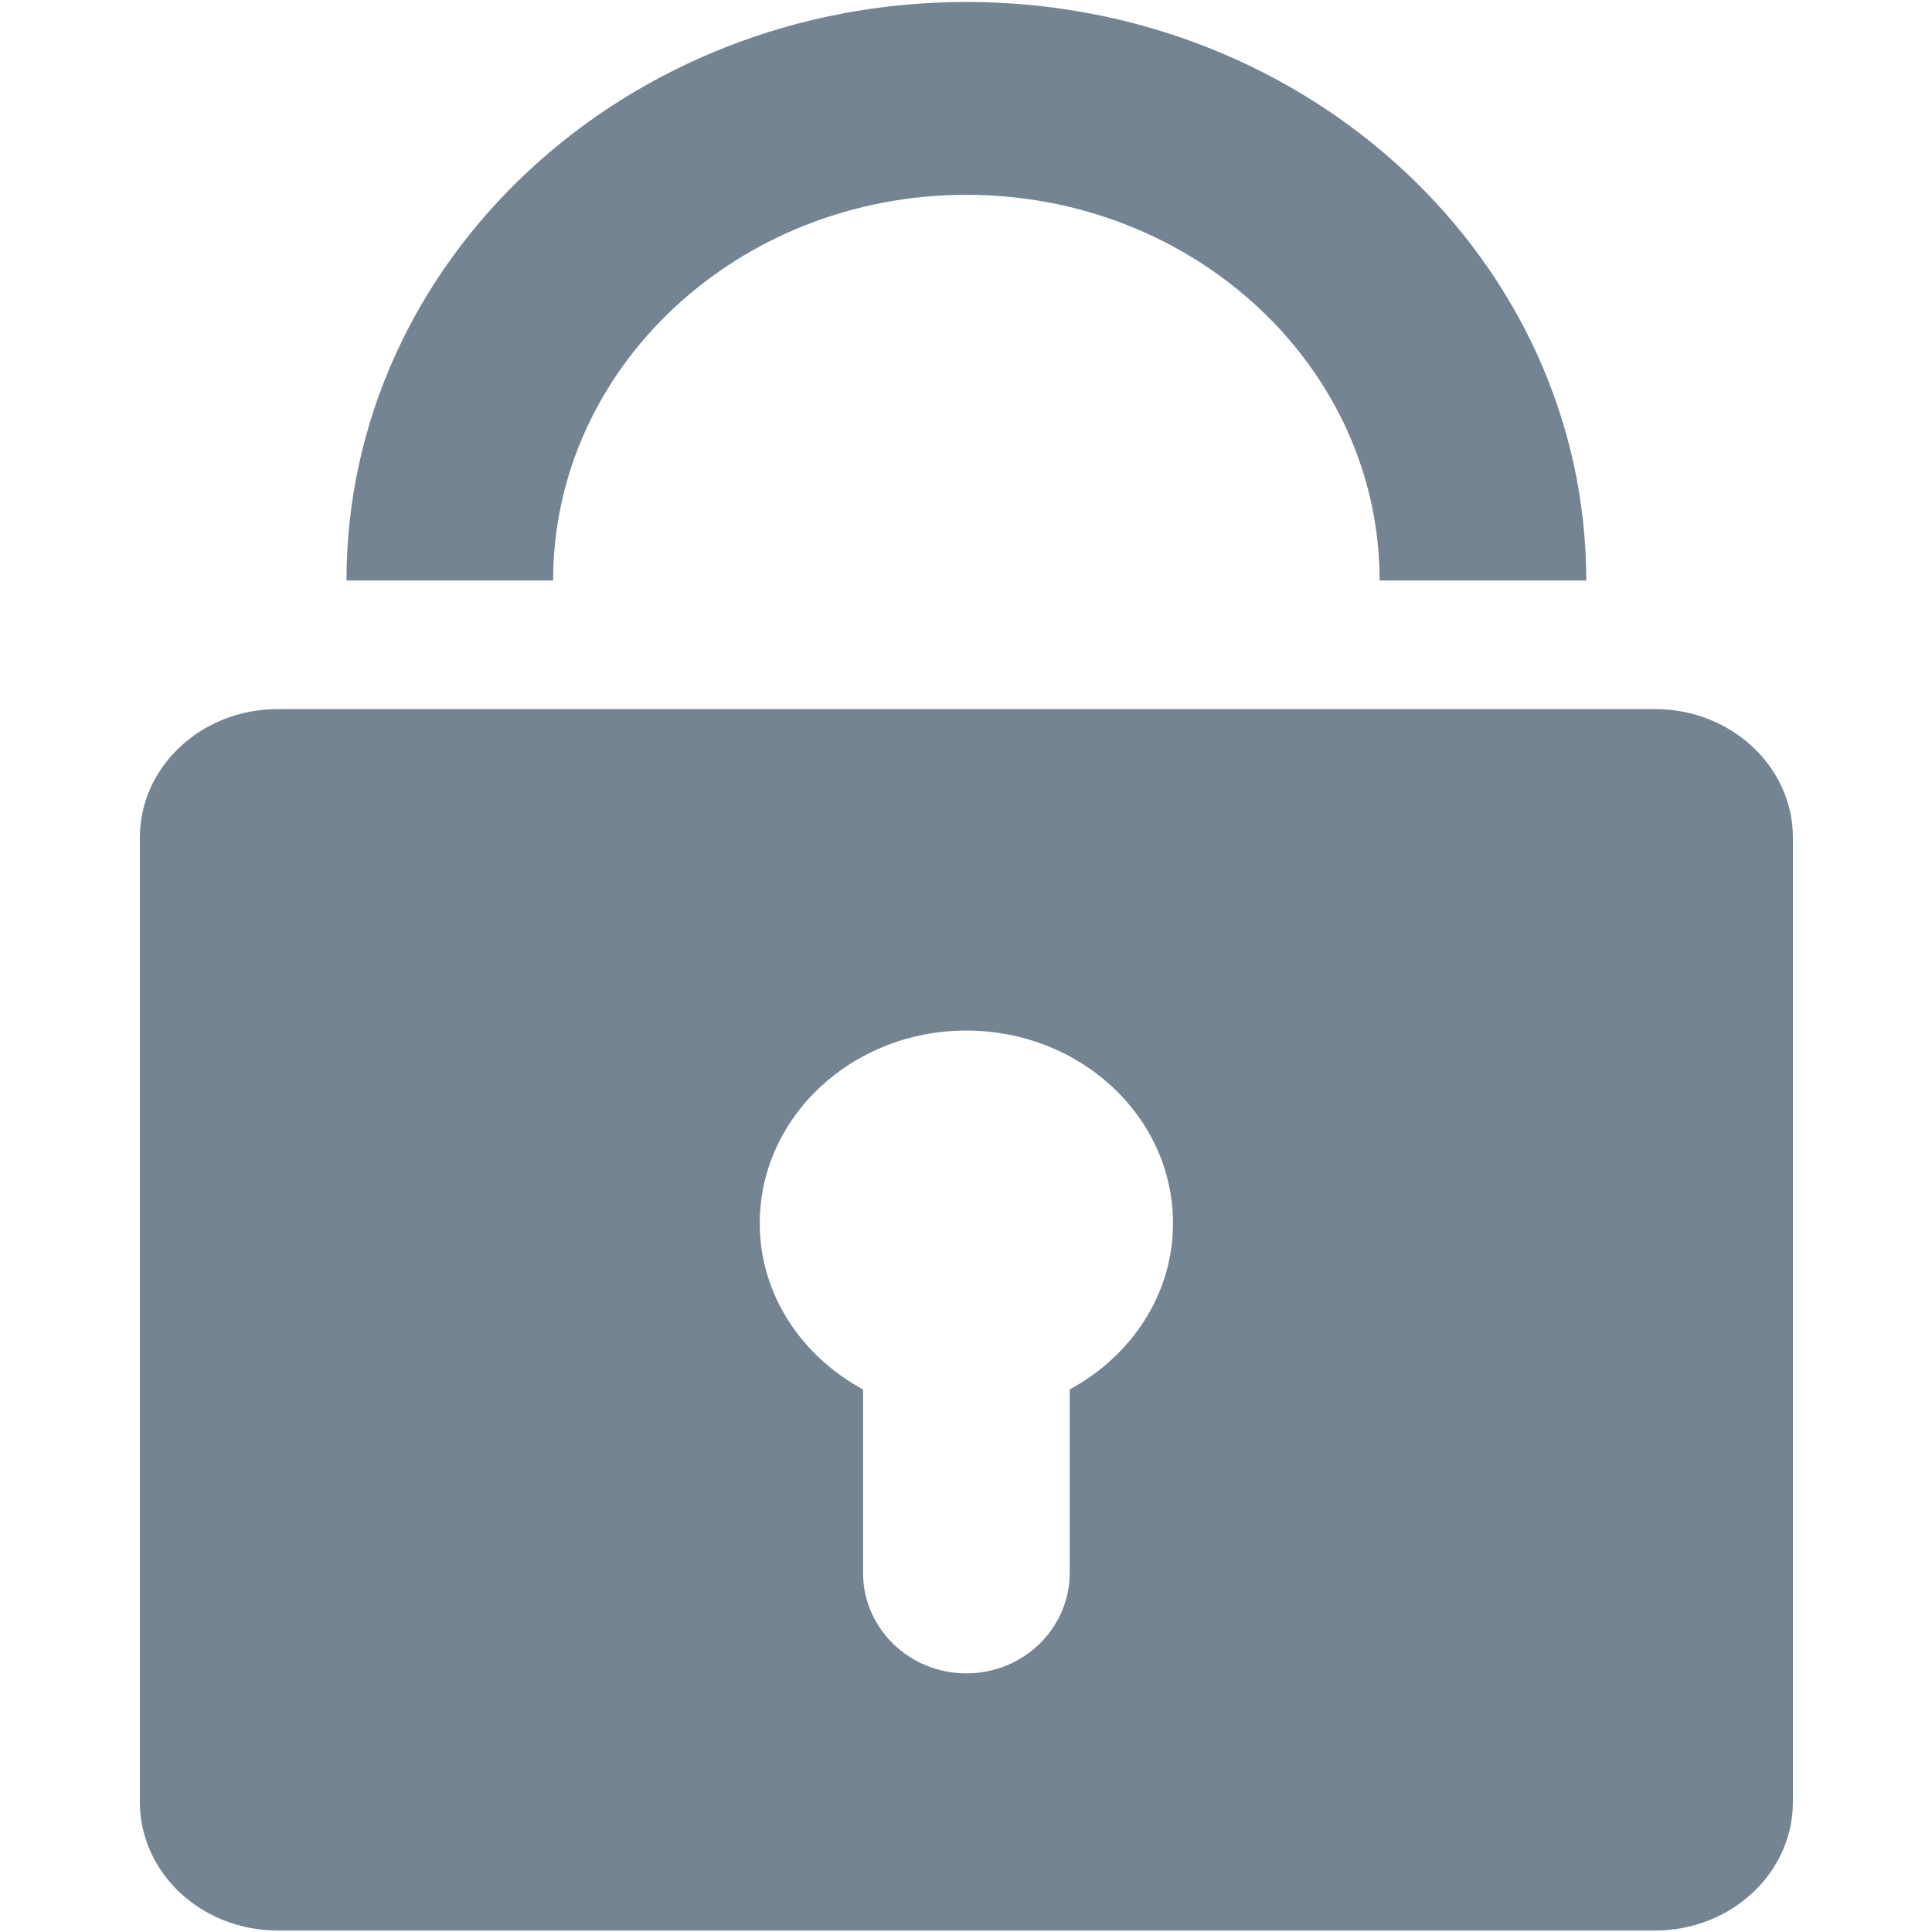 <?xml version="1.0" standalone="no"?><!DOCTYPE svg PUBLIC "-//W3C//DTD SVG 1.1//EN" "http://www.w3.org/Graphics/SVG/1.1/DTD/svg11.dtd"><svg t="1544087302390" class="icon" style="" viewBox="0 0 1024 1024" version="1.1" xmlns="http://www.w3.org/2000/svg" p-id="21467" xmlns:xlink="http://www.w3.org/1999/xlink" width="22" height="22"><defs><style type="text/css"></style></defs><path d="M147.142 1023.212c-40.328 0-73.016-30.512-73.016-68.162V443.966c0-37.615 32.689-68.13 73.016-68.13h730.122c40.316 0 73.01 30.515 73.01 68.13v511.084c0 37.649-32.695 68.167-73.011 68.163H147.141z m365.059-476.999c-60.503 0-109.521 45.739-109.521 102.206 0 37.722 22.181 70.343 54.762 88.025V833.698c0 29.37 24.523 53.226 54.763 53.226 30.225 0 54.758-23.859 54.758-53.226v-97.255c32.583-17.683 54.757-50.303 54.757-88.026 0-56.46-49.02-102.199-109.515-102.199l-0.003-0.007z m0-442.96c-120.966 0-219.038 91.521-219.038 204.421H183.646C183.646 138.335 330.739 1.045 512.2 1.045c181.455 0 328.552 137.29 328.552 306.629h-109.517c0.001-112.9-98.077-204.421-219.034-204.421z" fill="#748493" p-id="21468"></path></svg>